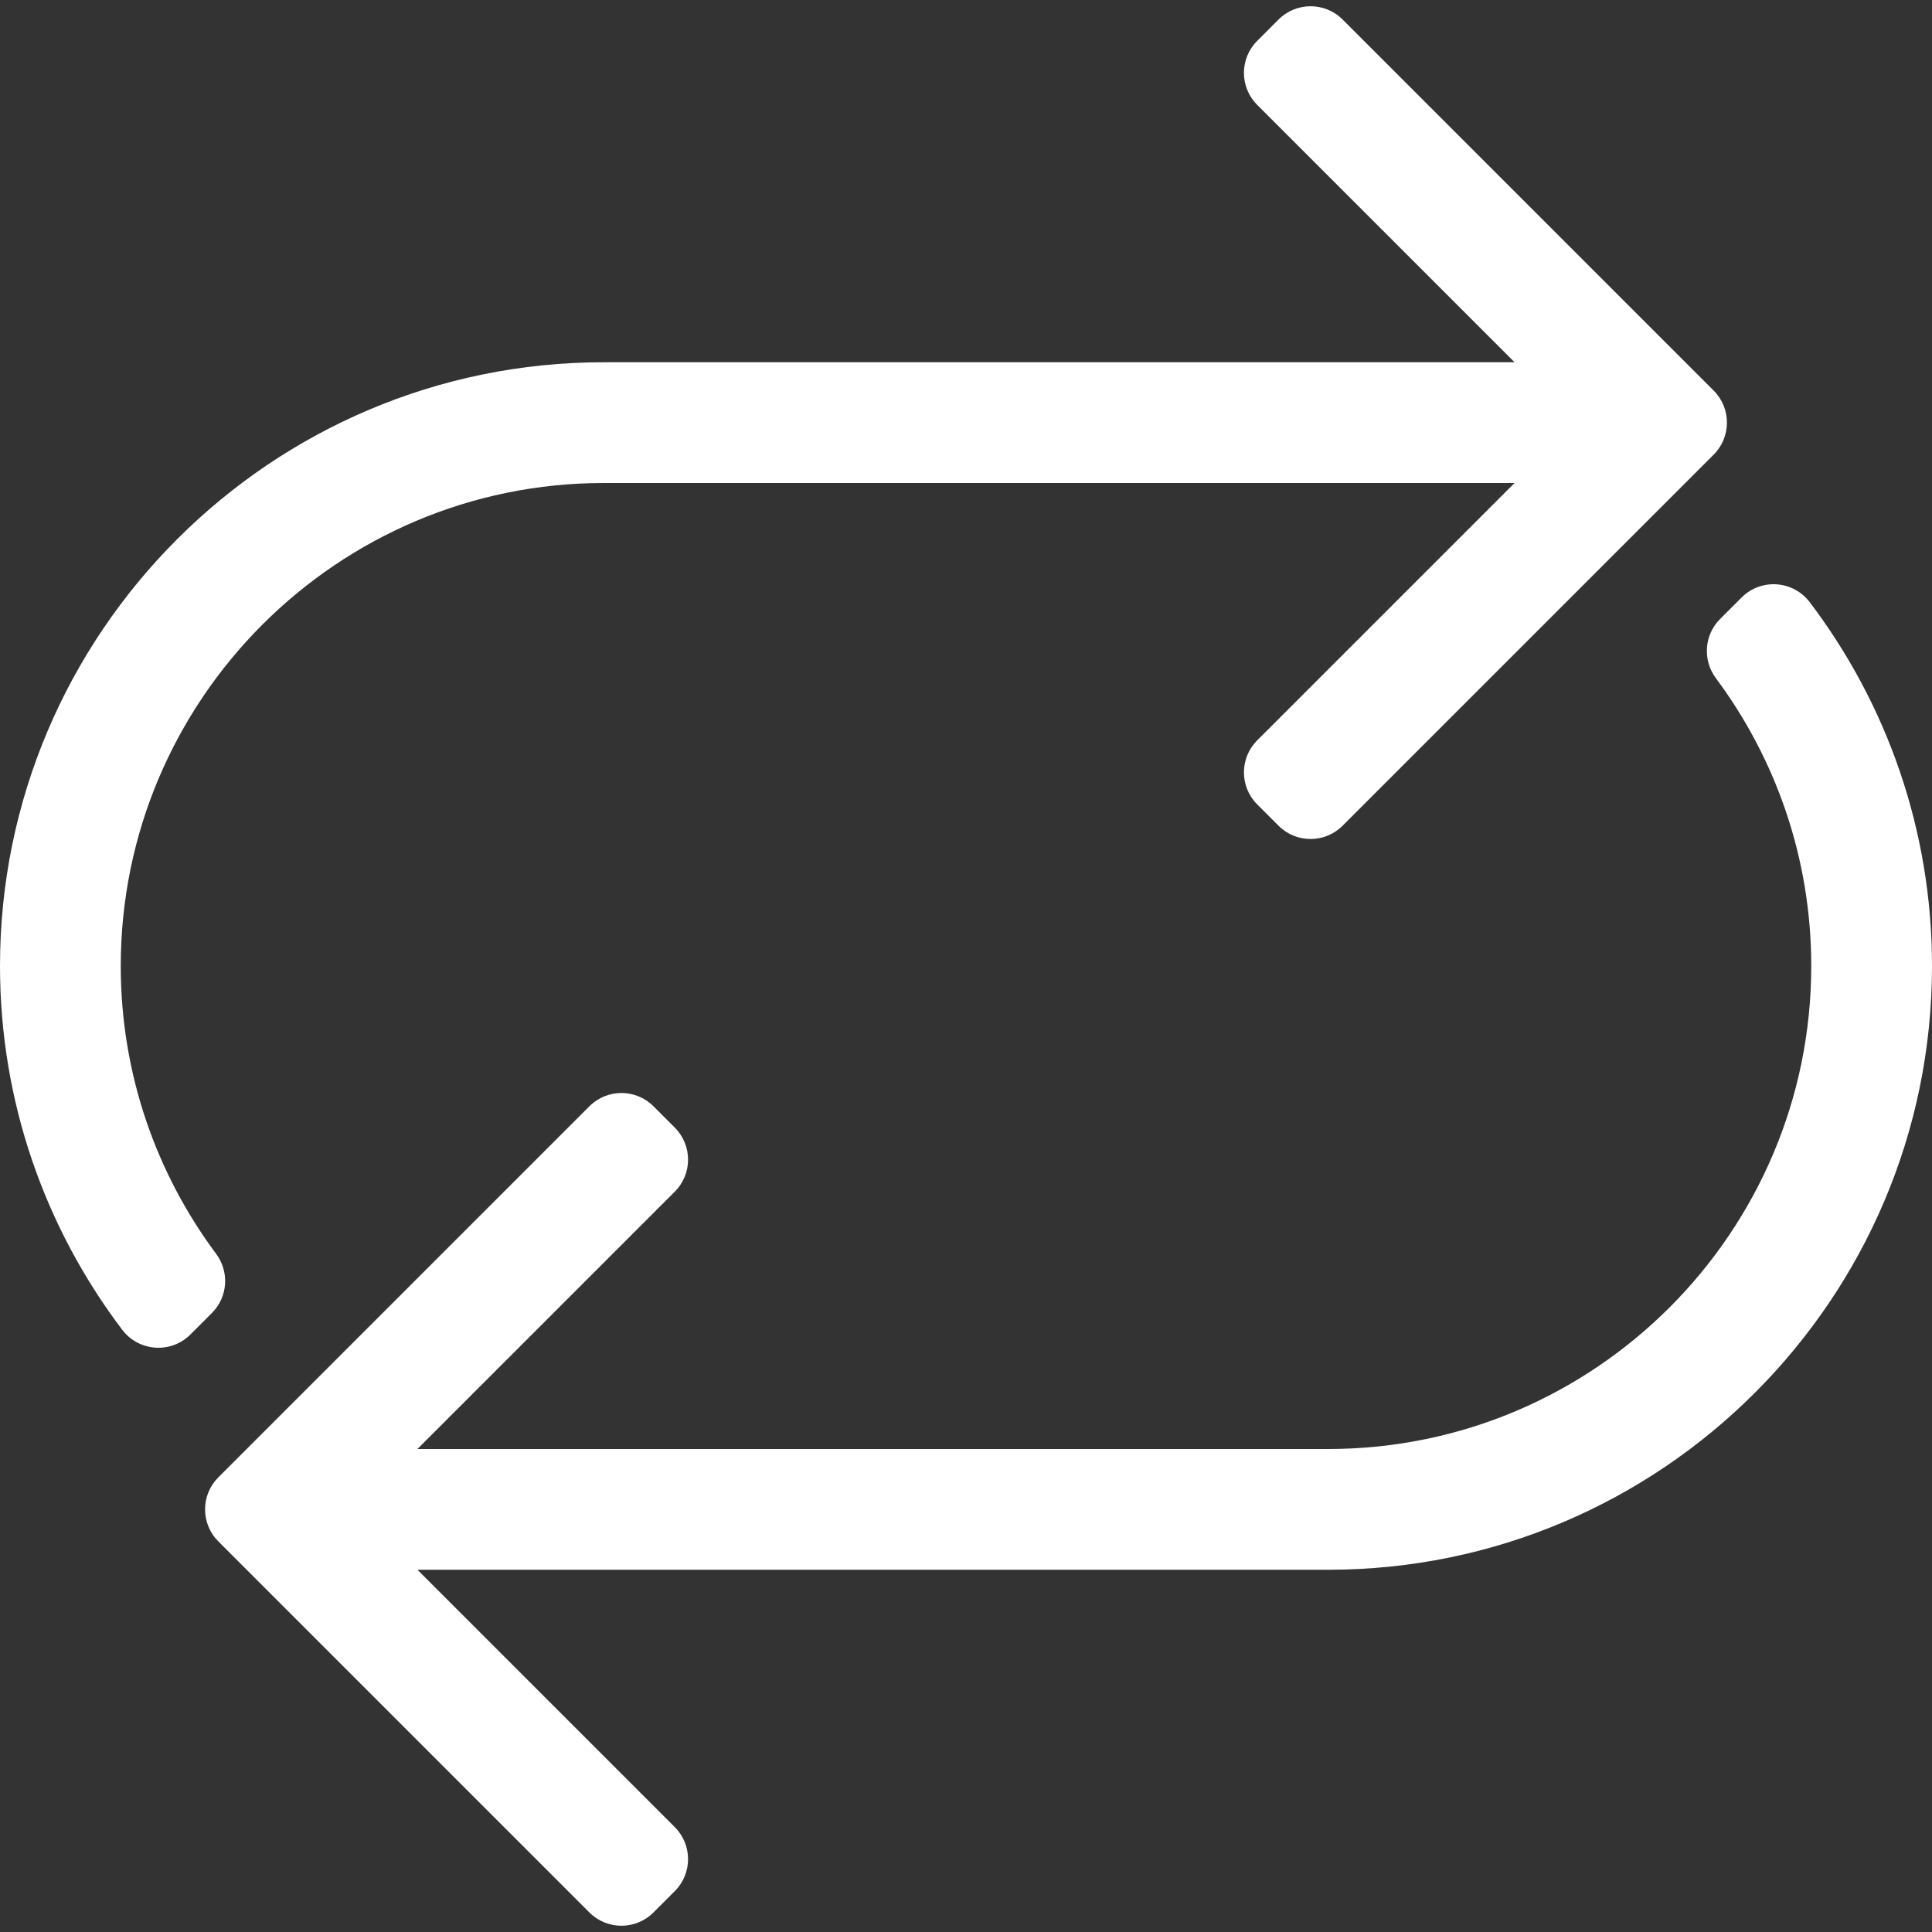 <?xml version="1.0" encoding="utf-8"?>
<svg width="575px" height="575px" viewBox="0 0 575 575" version="1.1" xmlns:xlink="http://www.w3.org/1999/xlink" xmlns="http://www.w3.org/2000/svg">
  <rect x="0" y="0" width="575" height="575" fill="#333333" stroke="none"/>
  <defs>
    <path d="M0 0L575 0L575 575L0 575L0 0Z" id="path_1" />
    <clipPath id="mask_1">
      <use xlink:href="#path_1" />
    </clipPath>
  </defs>
  <g id="Group-3">
    <g id="repeat">
      <path d="M0 0L575 0L575 575L0 575L0 0Z" id="Background" fill="none" fill-rule="evenodd" stroke="none" />
      <g clip-path="url(#mask_1)">
        <path d="M575 287.5C575 386.581 494.393 467.188 395.312 467.188L124.24 467.188L200.833 543.78C206.096 549.043 206.096 557.576 200.833 562.84L194.481 569.192C189.219 574.454 180.686 574.454 175.422 569.192L64.978 458.748C59.716 453.485 59.716 444.952 64.978 439.689L175.422 329.245C180.685 323.982 189.218 323.982 194.481 329.245L200.833 335.597C206.096 340.859 206.096 349.392 200.833 354.656L124.24 431.25L395.312 431.25C474.576 431.25 539.062 366.764 539.062 287.5C539.062 255.431 528.503 225.786 510.682 201.847C506.676 196.466 507.18 188.975 511.924 184.231L518.331 177.824C524.126 172.029 533.692 172.718 538.639 179.252C561.45 209.379 575 246.885 575 287.5L575 287.5ZM64.318 373.153C46.498 349.214 35.938 319.569 35.938 287.5C35.938 208.236 100.424 143.75 179.688 143.75L450.76 143.75L374.167 220.343C368.904 225.605 368.904 234.138 374.167 239.402L380.519 245.754C385.781 251.017 394.314 251.017 399.578 245.754L510.022 135.31C515.284 130.048 515.284 121.515 510.022 116.251L399.579 5.808C394.316 0.546 385.783 0.546 380.52 5.808L374.168 12.16C368.905 17.423 368.905 25.956 374.168 31.22L450.76 107.812L179.688 107.812C80.607 107.812 0 188.419 0 287.5C0 328.115 13.55 365.621 36.36 395.747C41.307 402.281 50.873 402.971 56.668 397.174L63.075 390.768C67.82 386.024 68.324 378.534 64.318 373.153L64.318 373.153Z" id="Shape" fill="#FFFFFF" fill-rule="evenodd" stroke="none" />
      </g>
    </g>
  </g>
</svg>